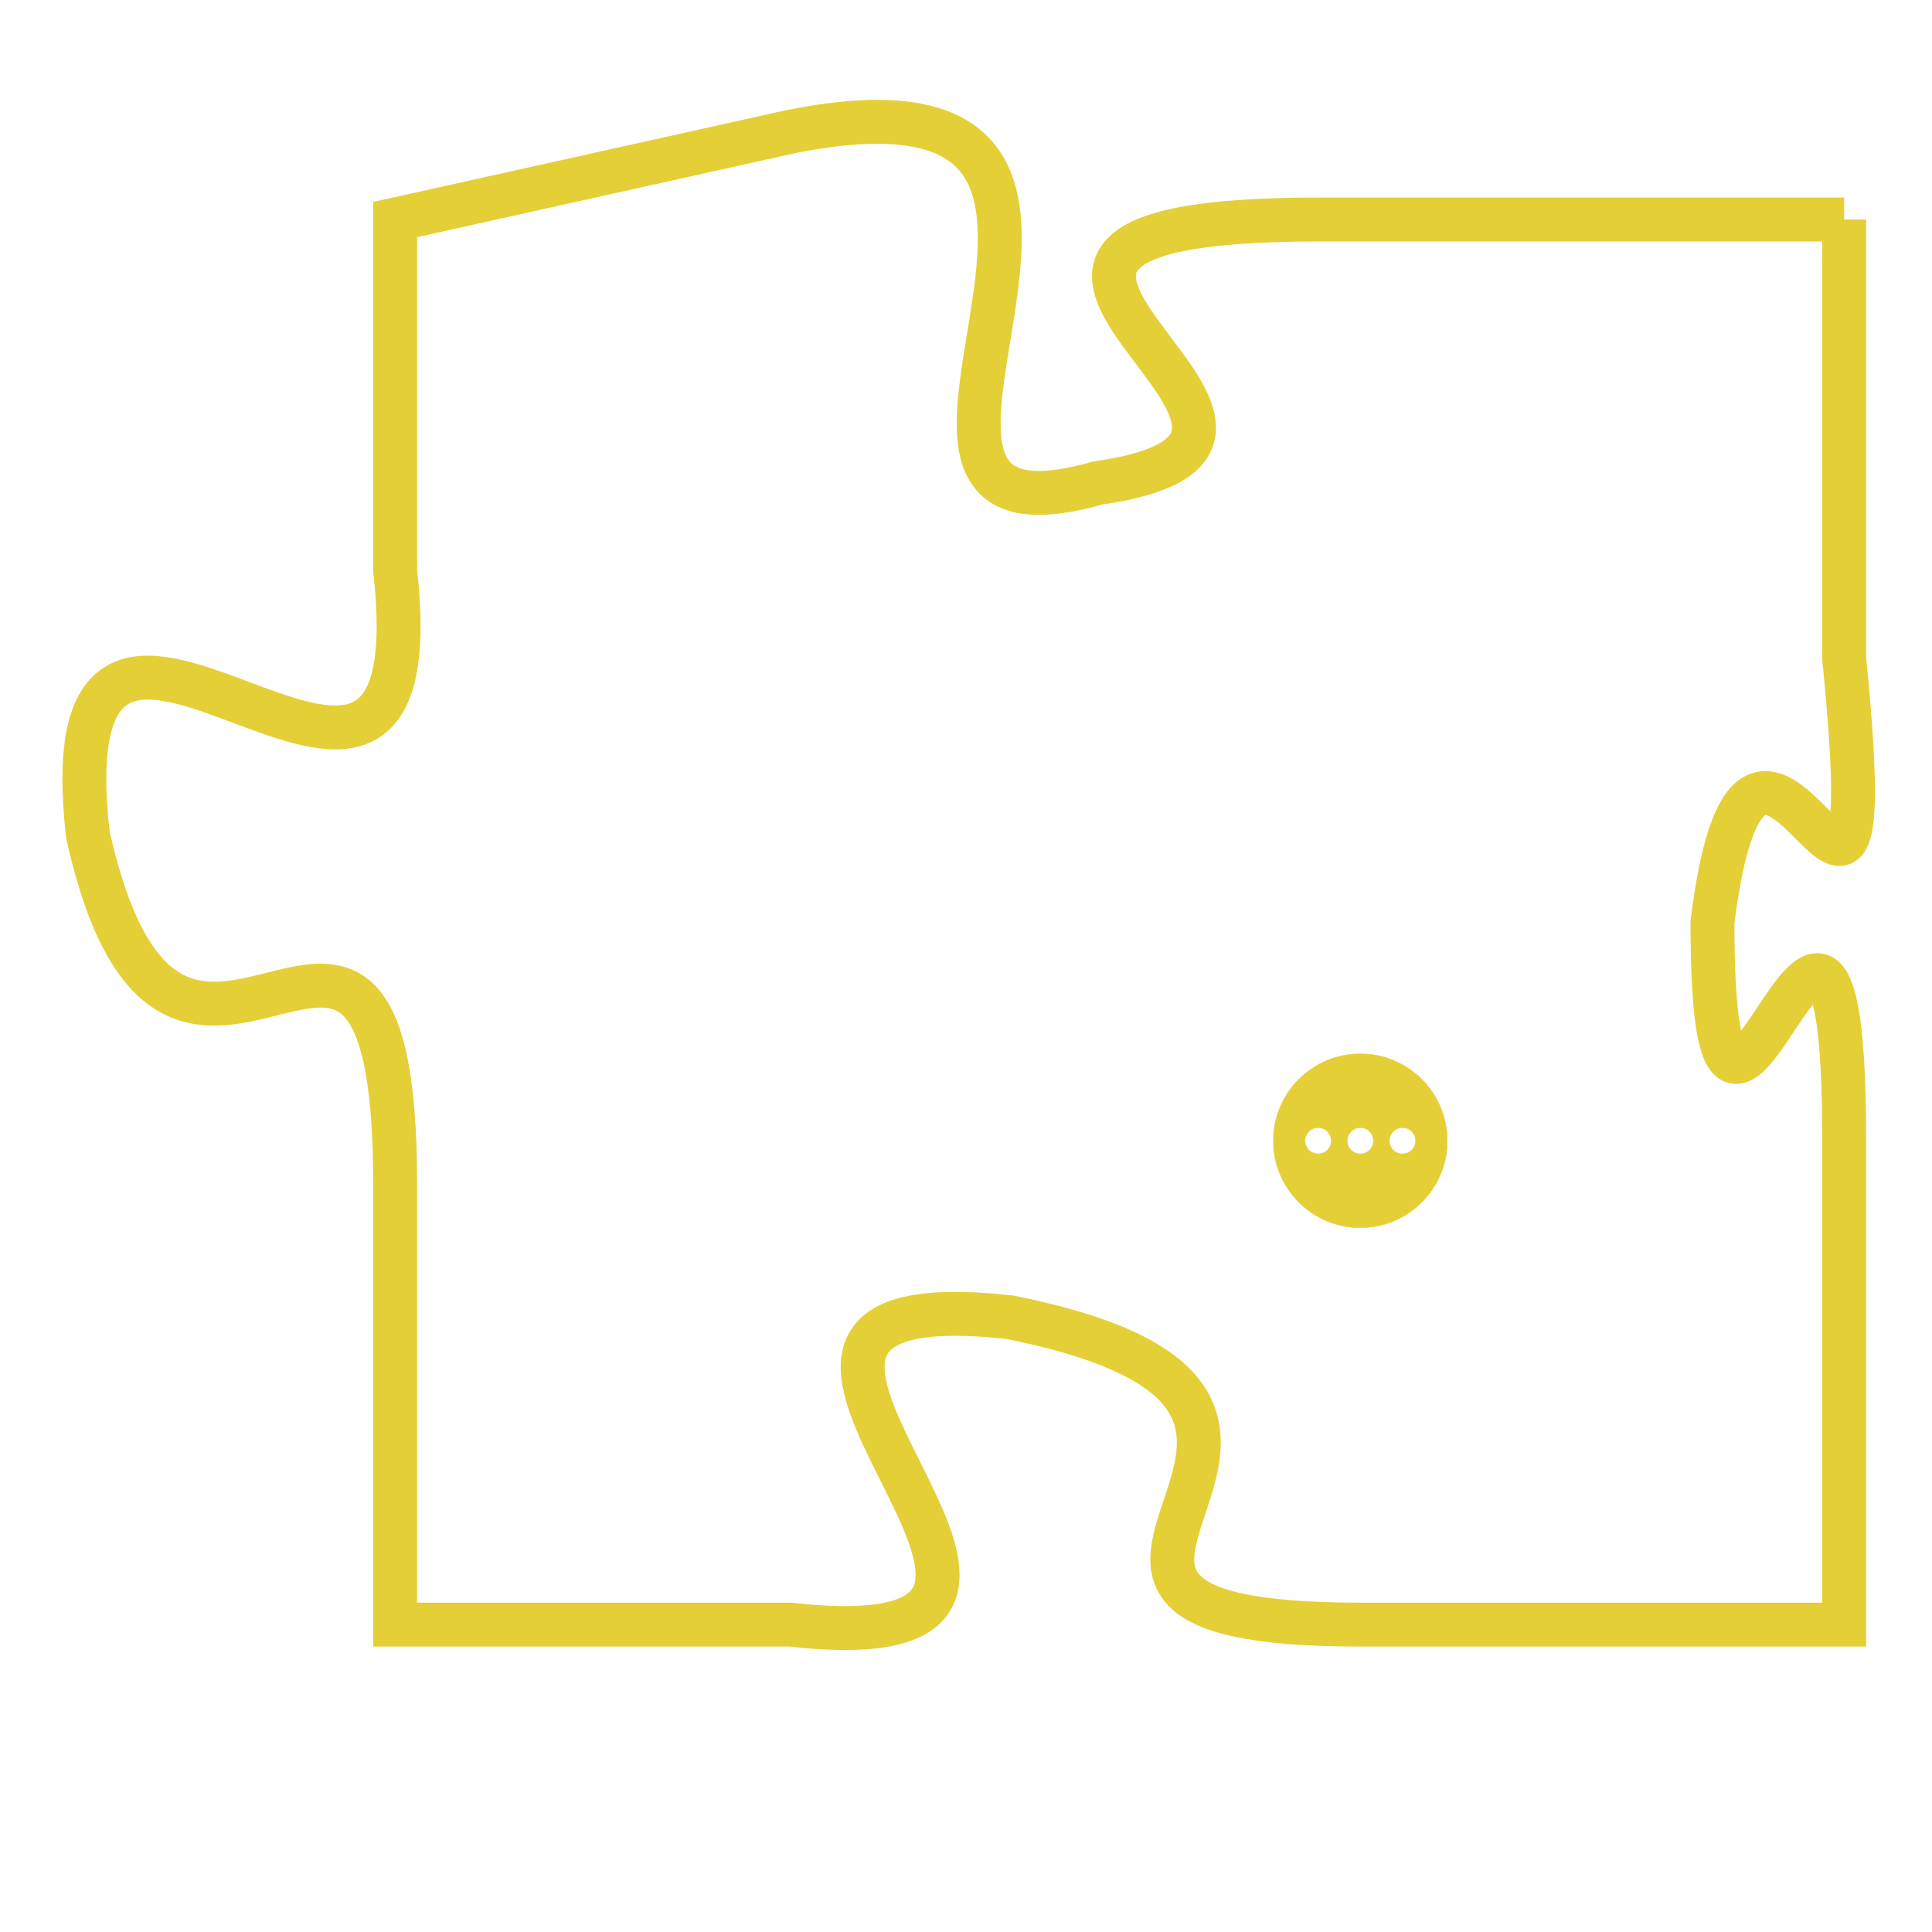 <svg version="1.1" xmlns="http://www.w3.org/2000/svg" xmlns:xlink="http://www.w3.org/1999/xlink" fill="transparent" x="0" y="0" width="350" height="350" preserveAspectRatio="xMinYMin slice"><style type="text/css">.links{fill:transparent;stroke: #E4CF37;}.links:hover{fill:#63D272; opacity:0.4;}</style><defs><g id="allt"><path id="t6841" d="M2706,1664 L2694,1664 C2683,1664 2696,1669 2689,1670 C2682,1672 2692,1660 2682,1662 L2673,1664 2673,1664 L2673,1672 C2674,1681 2665,1669 2666,1678 C2668,1687 2673,1676 2673,1686 L2673,1696 2673,1696 L2682,1696 C2691,1697 2678,1688 2687,1689 C2697,1691 2685,1696 2695,1696 L2706,1696 2706,1696 L2706,1685 C2706,1675 2703,1689 2703,1680 C2704,1672 2707,1684 2706,1674 L2706,1664"/></g><clipPath id="c" clipRule="evenodd" fill="transparent"><use href="#t6841"/></clipPath></defs><svg viewBox="2664 1659 44 39" preserveAspectRatio="xMinYMin meet"><svg width="4380" height="2430"><g><image crossorigin="anonymous" x="0" y="0" href="https://nftpuzzle.license-token.com/assets/completepuzzle.svg" width="100%" height="100%" /><g class="links"><use href="#t6841"/></g></g></svg><svg x="2693" y="1683" height="9%" width="9%" viewBox="0 0 330 330"><g><a xlink:href="https://nftpuzzle.license-token.com/" class="links"><title>See the most innovative NFT based token software licensing project</title><path fill="#E4CF37" id="more" d="M165,0C74.019,0,0,74.019,0,165s74.019,165,165,165s165-74.019,165-165S255.981,0,165,0z M85,190 c-13.785,0-25-11.215-25-25s11.215-25,25-25s25,11.215,25,25S98.785,190,85,190z M165,190c-13.785,0-25-11.215-25-25 s11.215-25,25-25s25,11.215,25,25S178.785,190,165,190z M245,190c-13.785,0-25-11.215-25-25s11.215-25,25-25 c13.785,0,25,11.215,25,25S258.785,190,245,190z"></path></a></g></svg></svg></svg>